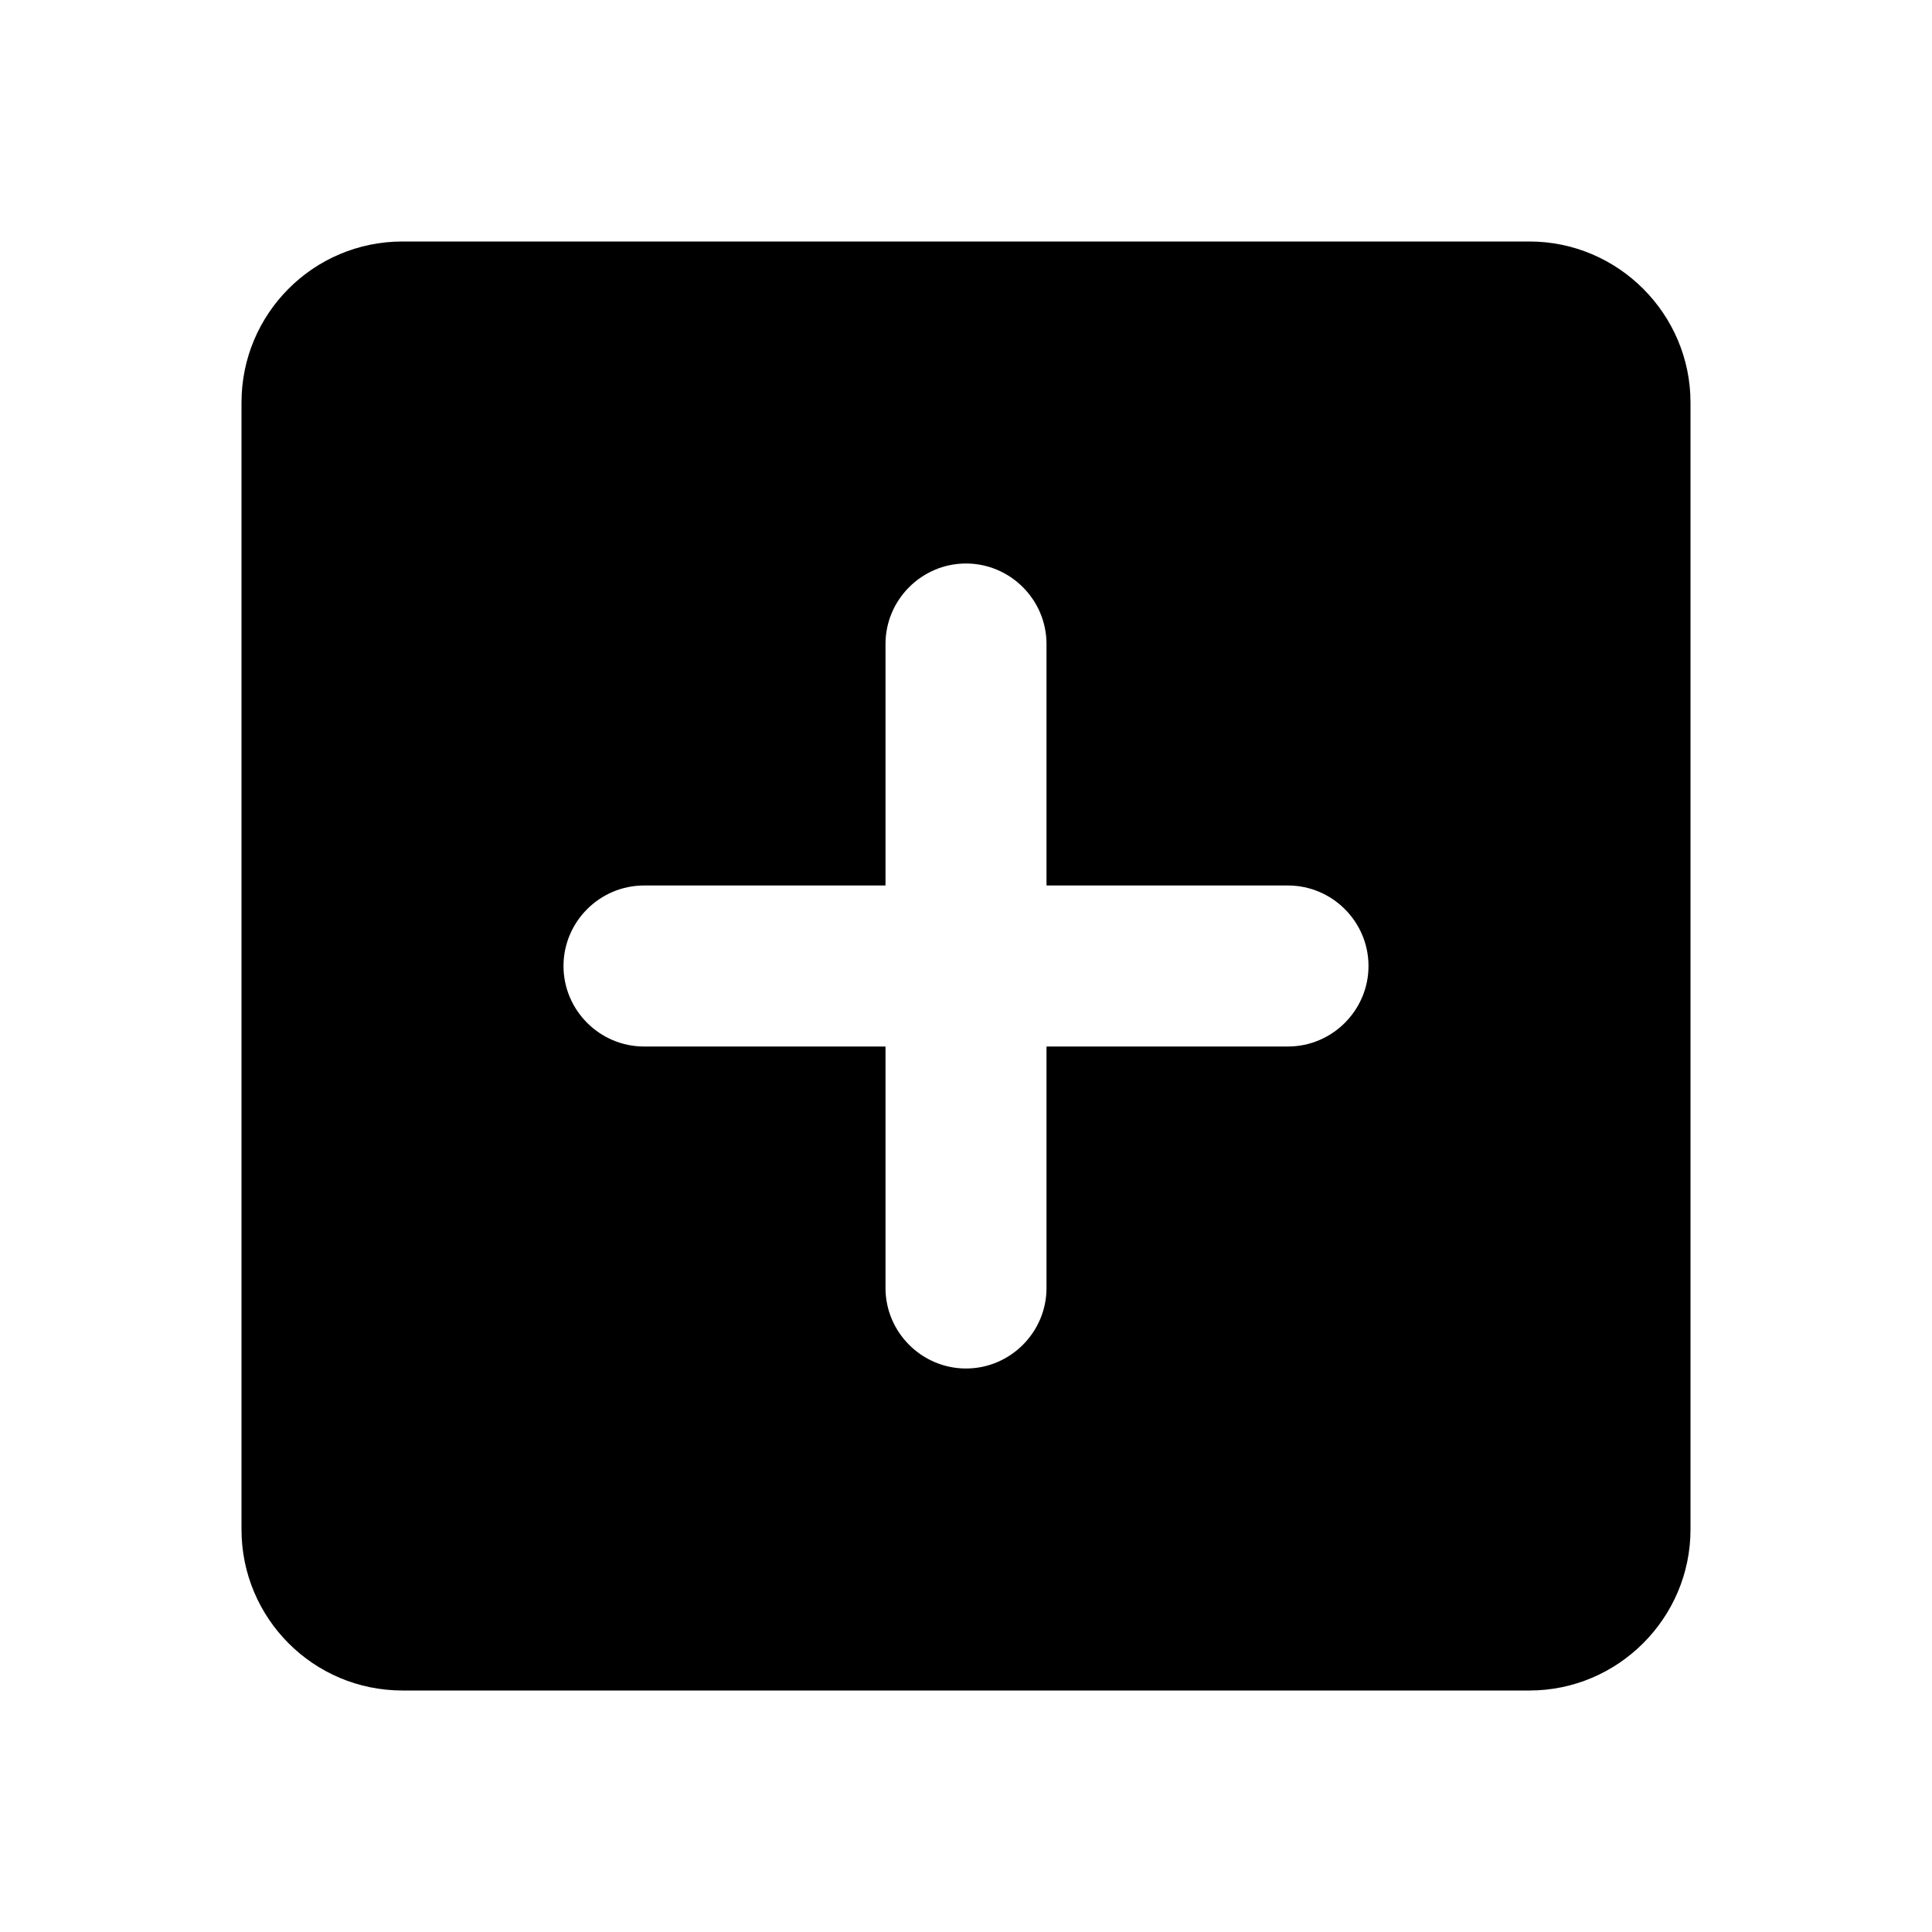 <svg width="24" height="24" viewBox="0 0 24 24" fill="none" xmlns="http://www.w3.org/2000/svg">
<path fill-rule="evenodd" clip-rule="evenodd" d="M19 3H5C3.89 3 3 3.9 3 5V19C3 20.1 3.89 21 5 21H19C20.1 21 21 20.1 21 19V5C21 3.9 20.1 3 19 3ZM16 13H13V16C13 16.55 12.55 17 12 17C11.45 17 11 16.55 11 16V13H8C7.45 13 7 12.55 7 12C7 11.45 7.45 11 8 11H11V8C11 7.45 11.45 7 12 7C12.55 7 13 7.45 13 8V11H16C16.55 11 17 11.45 17 12C17 12.55 16.55 13 16 13Z" fill="black"/>
</svg>
